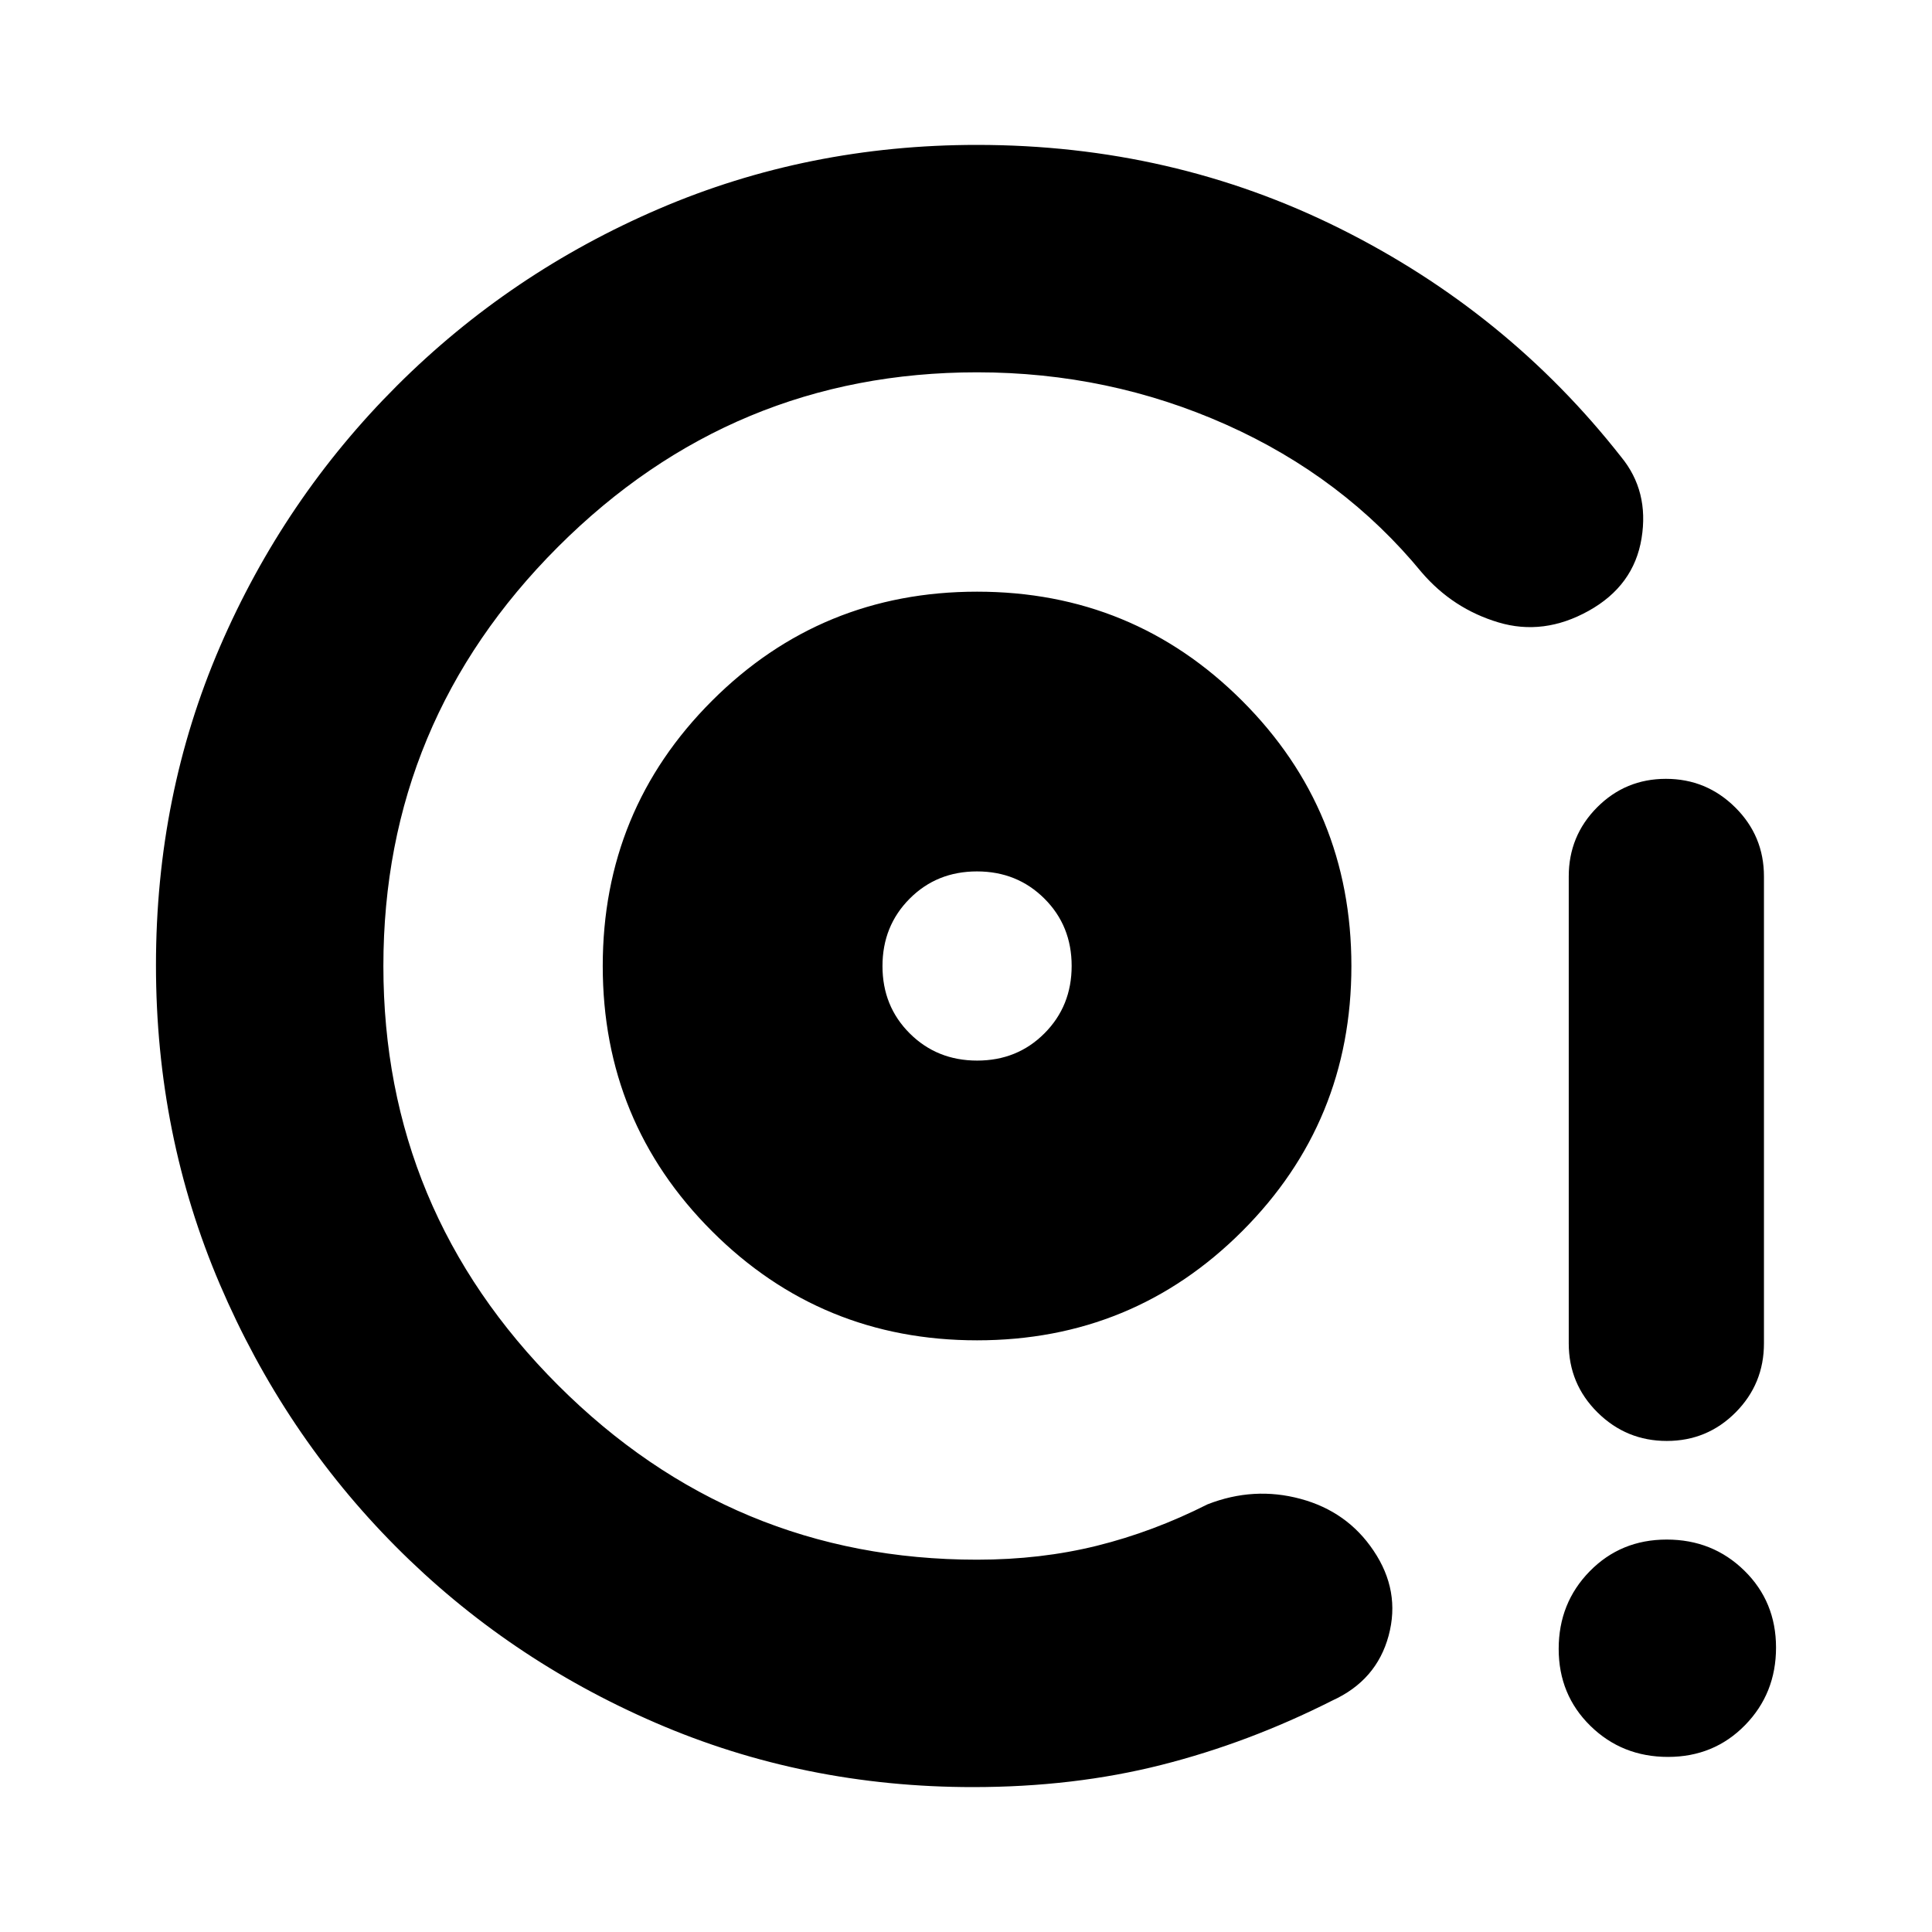 <svg xmlns="http://www.w3.org/2000/svg" height="20" viewBox="0 -960 960 960" width="20"><path d="M485.5-294q77.5 0 131.75-54.25T671.5-480q0-77.5-54.25-131.75T485.5-666q-77.5 0-131.75 54.25T299.5-480q0 77.5 54.25 131.75T485.5-294Zm.05-139q-19.95 0-33.5-13.5-13.55-13.49-13.55-33.45 0-19.95 13.5-33.5Q465.49-527 485.45-527q19.95 0 33.5 13.5 13.55 13.49 13.55 33.45 0 19.95-13.5 33.5Q505.51-433 485.55-433ZM483.5-72q-83.92 0-157.73-31.94-73.81-31.93-129.27-87.75-55.46-55.83-87.23-130.07Q77.5-396 77.5-480.41q0-84.5 31.76-158.16 31.77-73.65 88-129.79 56.24-56.14 130.2-87.89Q401.41-888 485.5-888q96.9 0 180.2 41.5Q749-805 805.5-733q14 17 10.18 40.5-3.82 23.5-26.25 36t-44.93 5.75q-22.5-6.75-38-24.75-39-47.5-97.25-73.5T485.5-775q-121.5 0-208.25 86.75T190.5-480q0 121.5 86.75 208.25T485.5-185q31.63 0 59.57-6.93Q573-198.86 600-212.5q23-9 46.24-2.72 23.24 6.28 36.26 25.72 13.5 20 7.5 42.25T662-115q-41.5 21-85 32t-93.5 11Zm344.71-172q-20.08 0-34.4-14.16-14.31-14.17-14.31-34.34v-232q0-20.17 14.1-34.34Q807.7-573 827.79-573q20.09 0 34.4 14.16 14.31 14.17 14.31 34.34v232q0 20.17-14.1 34.34Q848.3-244 828.21-244Zm.61 157q-22.82 0-38.57-15.43-15.75-15.44-15.75-38.25 0-22.82 15.43-38.57Q805.37-195 828.18-195q22.82 0 38.57 15.43 15.75 15.44 15.75 38.25 0 22.82-15.43 38.57Q851.63-87 828.82-87ZM485.5-480Z"/></svg>
